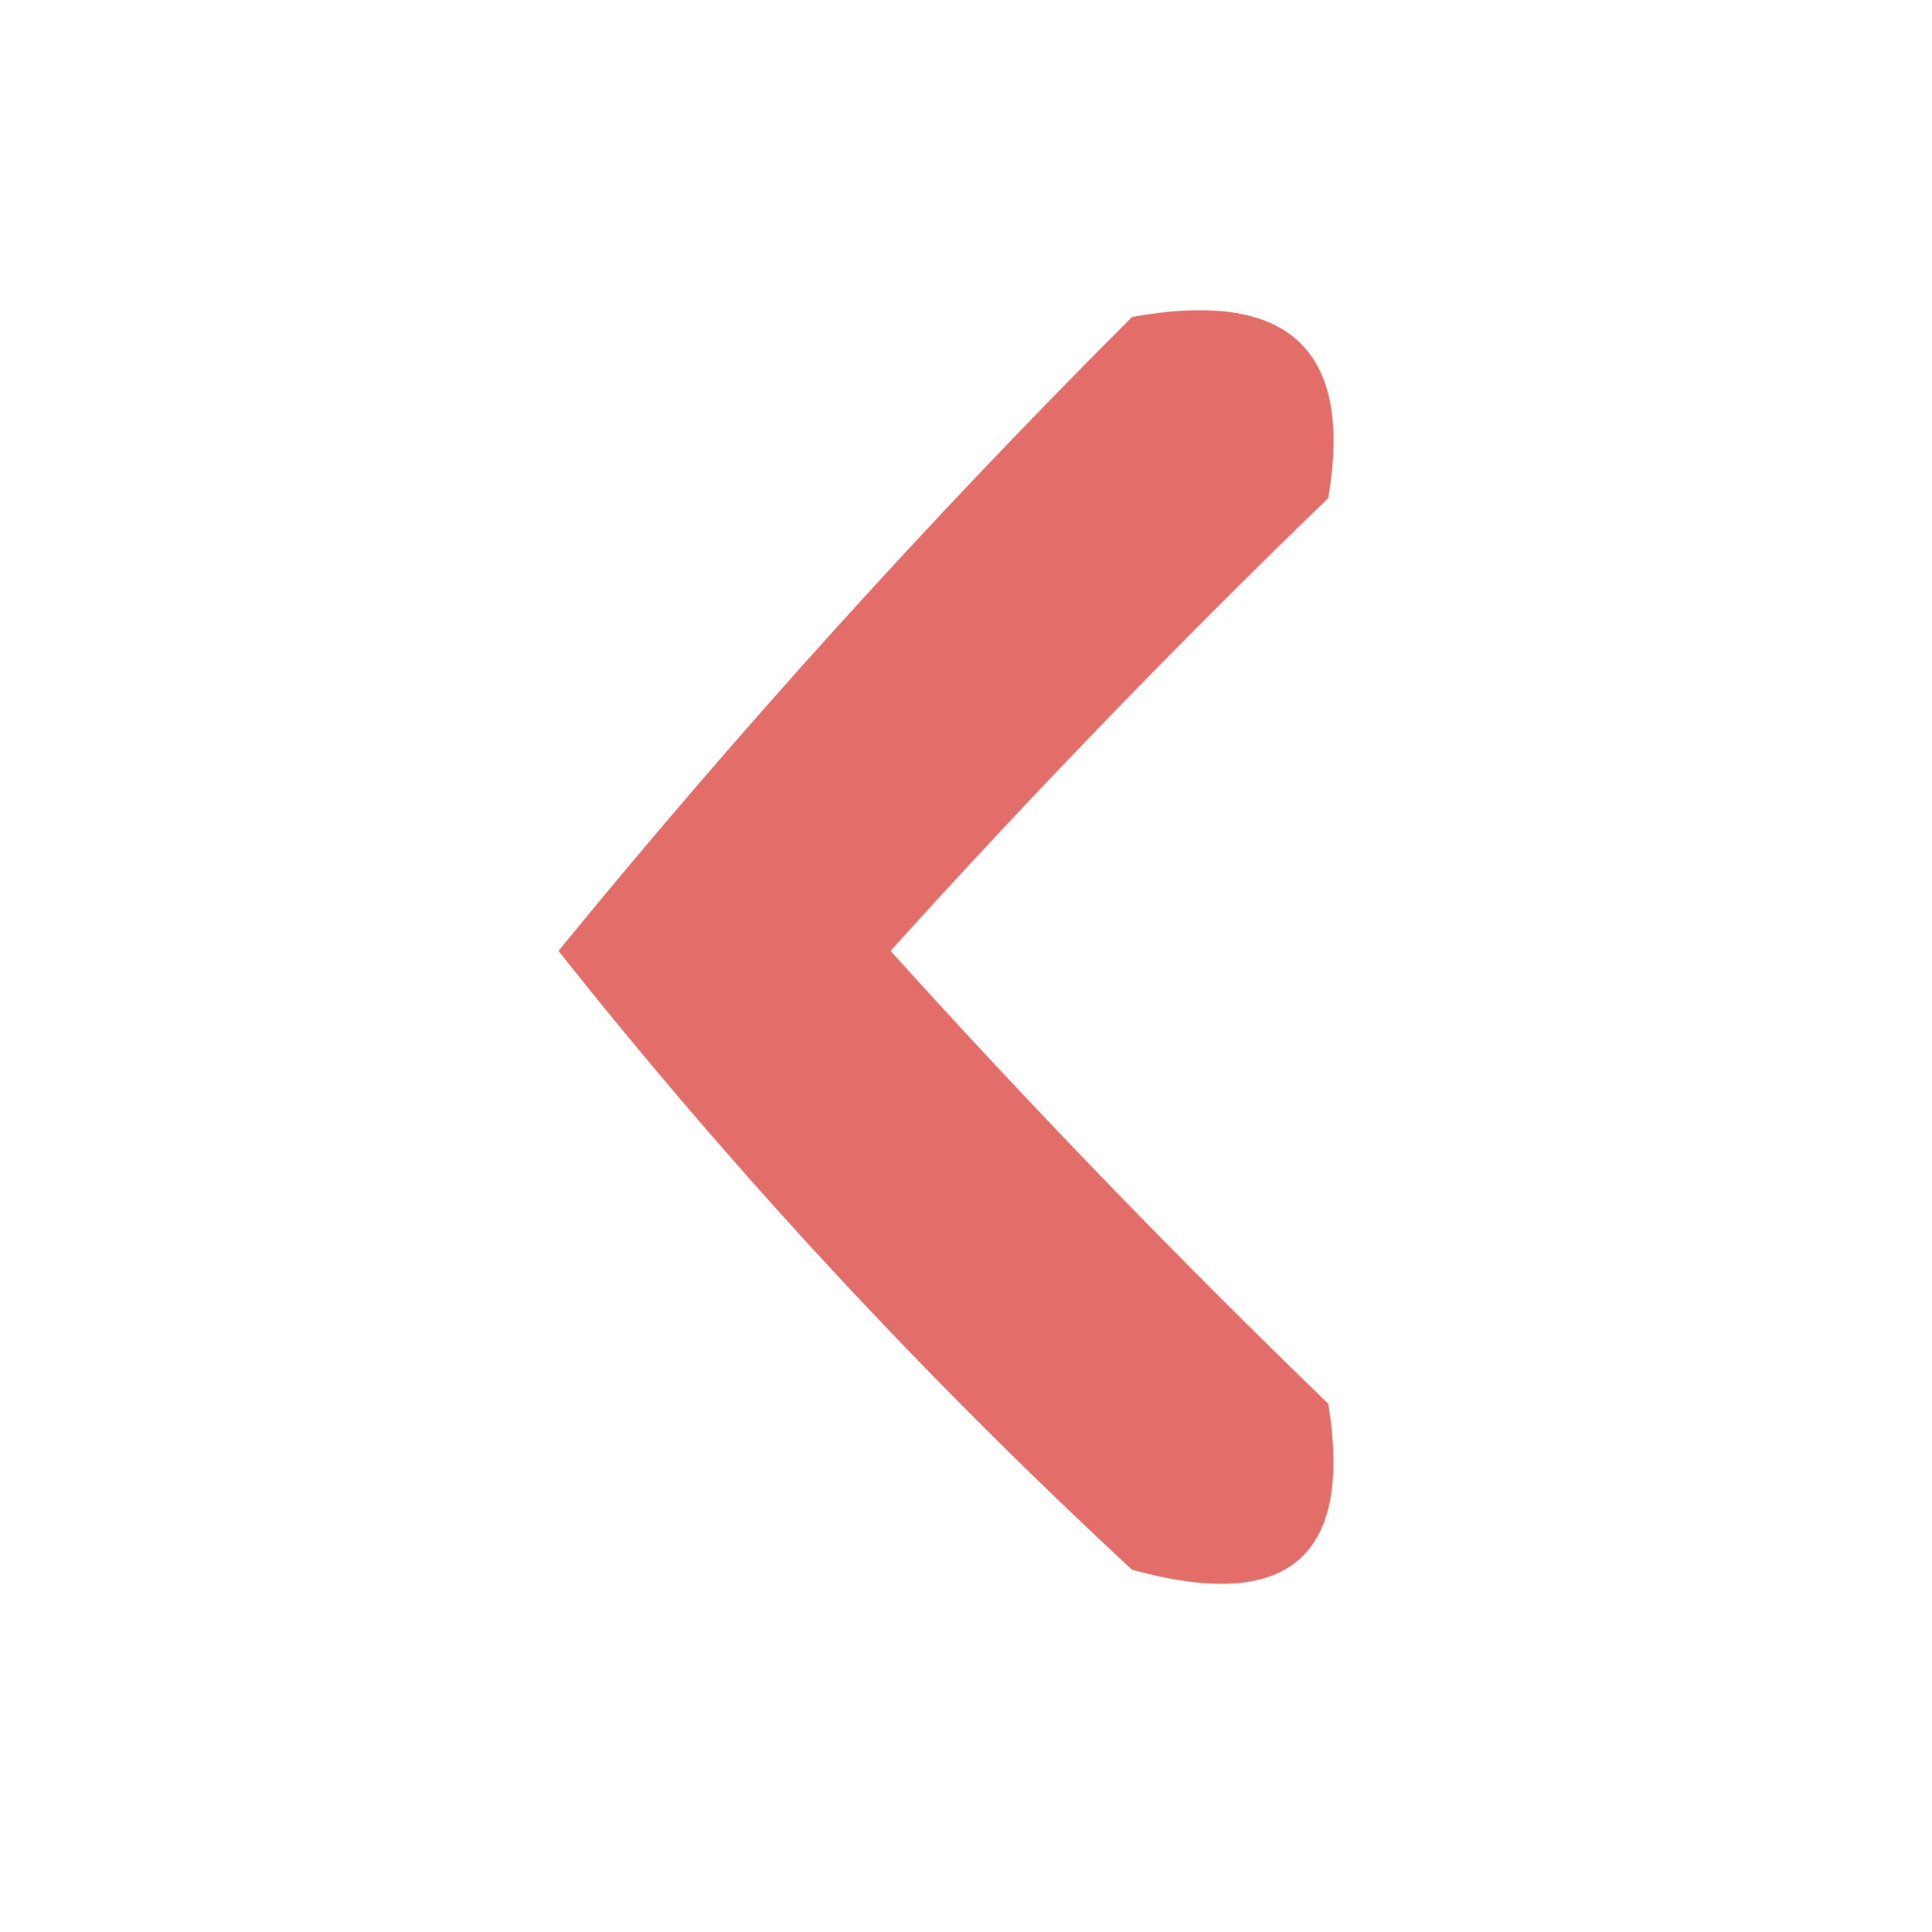 <?xml version="1.0" encoding="UTF-8"?>
<!DOCTYPE svg PUBLIC "-//W3C//DTD SVG 1.1//EN" "http://www.w3.org/Graphics/SVG/1.1/DTD/svg11.dtd">
<svg xmlns="http://www.w3.org/2000/svg" version="1.1" width="64px" height="64px" style="shape-rendering:geometricPrecision; text-rendering:geometricPrecision; image-rendering:optimizeQuality; fill-rule:evenodd; clip-rule:evenodd" xmlns:xlink="http://www.w3.org/1999/xlink">
<g><path style="opacity:0.911" fill="#e1605a" d="M 37.5,10.5 C 42.672,9.565 44.839,11.565 44,16.5C 38.985,21.348 34.151,26.348 29.5,31.5C 34.151,36.652 38.985,41.652 44,46.5C 44.829,51.59 42.662,53.424 37.5,52C 30.585,45.59 24.252,38.757 18.5,31.5C 24.456,24.209 30.789,17.209 37.5,10.5 Z"/></g>
</svg>
